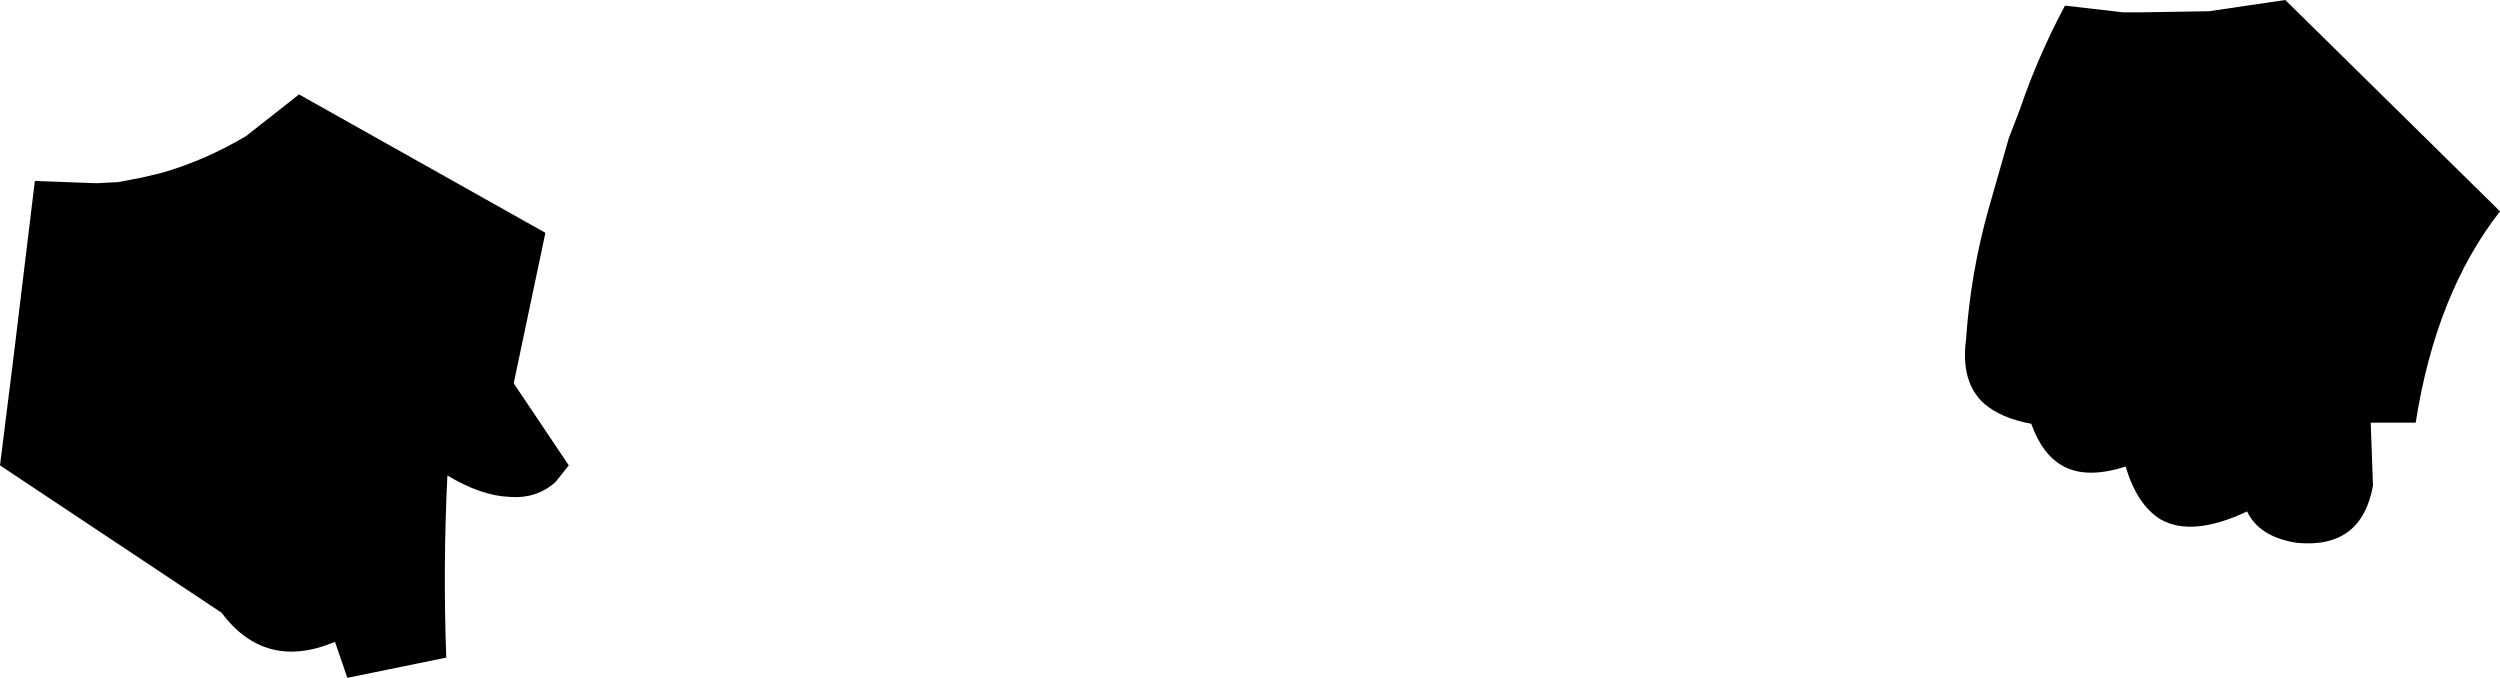 <?xml version="1.0" encoding="UTF-8" standalone="no"?>
<svg xmlns:xlink="http://www.w3.org/1999/xlink" height="30.15px" width="111.2px" xmlns="http://www.w3.org/2000/svg">
  <g transform="matrix(1.0, 0.0, 0.0, 1.0, -150.1, -261.65)">
    <path d="M155.35 269.75 L156.4 269.55 157.25 269.35 Q159.2 268.8 161.05 267.7 L163.4 265.85 174.35 272.0 174.35 272.05 172.95 278.7 175.4 282.35 174.8 283.1 Q173.95 283.85 172.75 283.75 171.5 283.7 170.0 282.8 169.8 286.85 169.95 290.9 L165.55 291.8 165.0 290.2 Q161.9 291.5 159.95 288.9 L150.1 282.35 150.7 277.55 151.65 269.7 154.4 269.8 155.35 269.75 M248.35 262.15 L251.75 261.65 261.3 271.05 Q258.45 274.7 257.55 280.45 L255.55 280.45 255.65 283.25 Q255.15 286.05 252.3 285.8 250.6 285.55 250.05 284.4 247.6 285.55 246.2 284.75 245.15 284.1 244.65 282.4 242.95 282.95 241.9 282.4 240.95 281.9 240.45 280.5 239.1 280.25 238.35 279.6 237.3 278.65 237.55 276.75 237.75 273.8 238.55 270.95 L239.45 267.8 239.95 266.5 Q240.75 264.15 241.95 261.9 L244.55 262.2 245.1 262.2 245.25 262.2 248.35 262.15" fill="#000000" fill-rule="evenodd" stroke="none"/>
  </g>
</svg>
